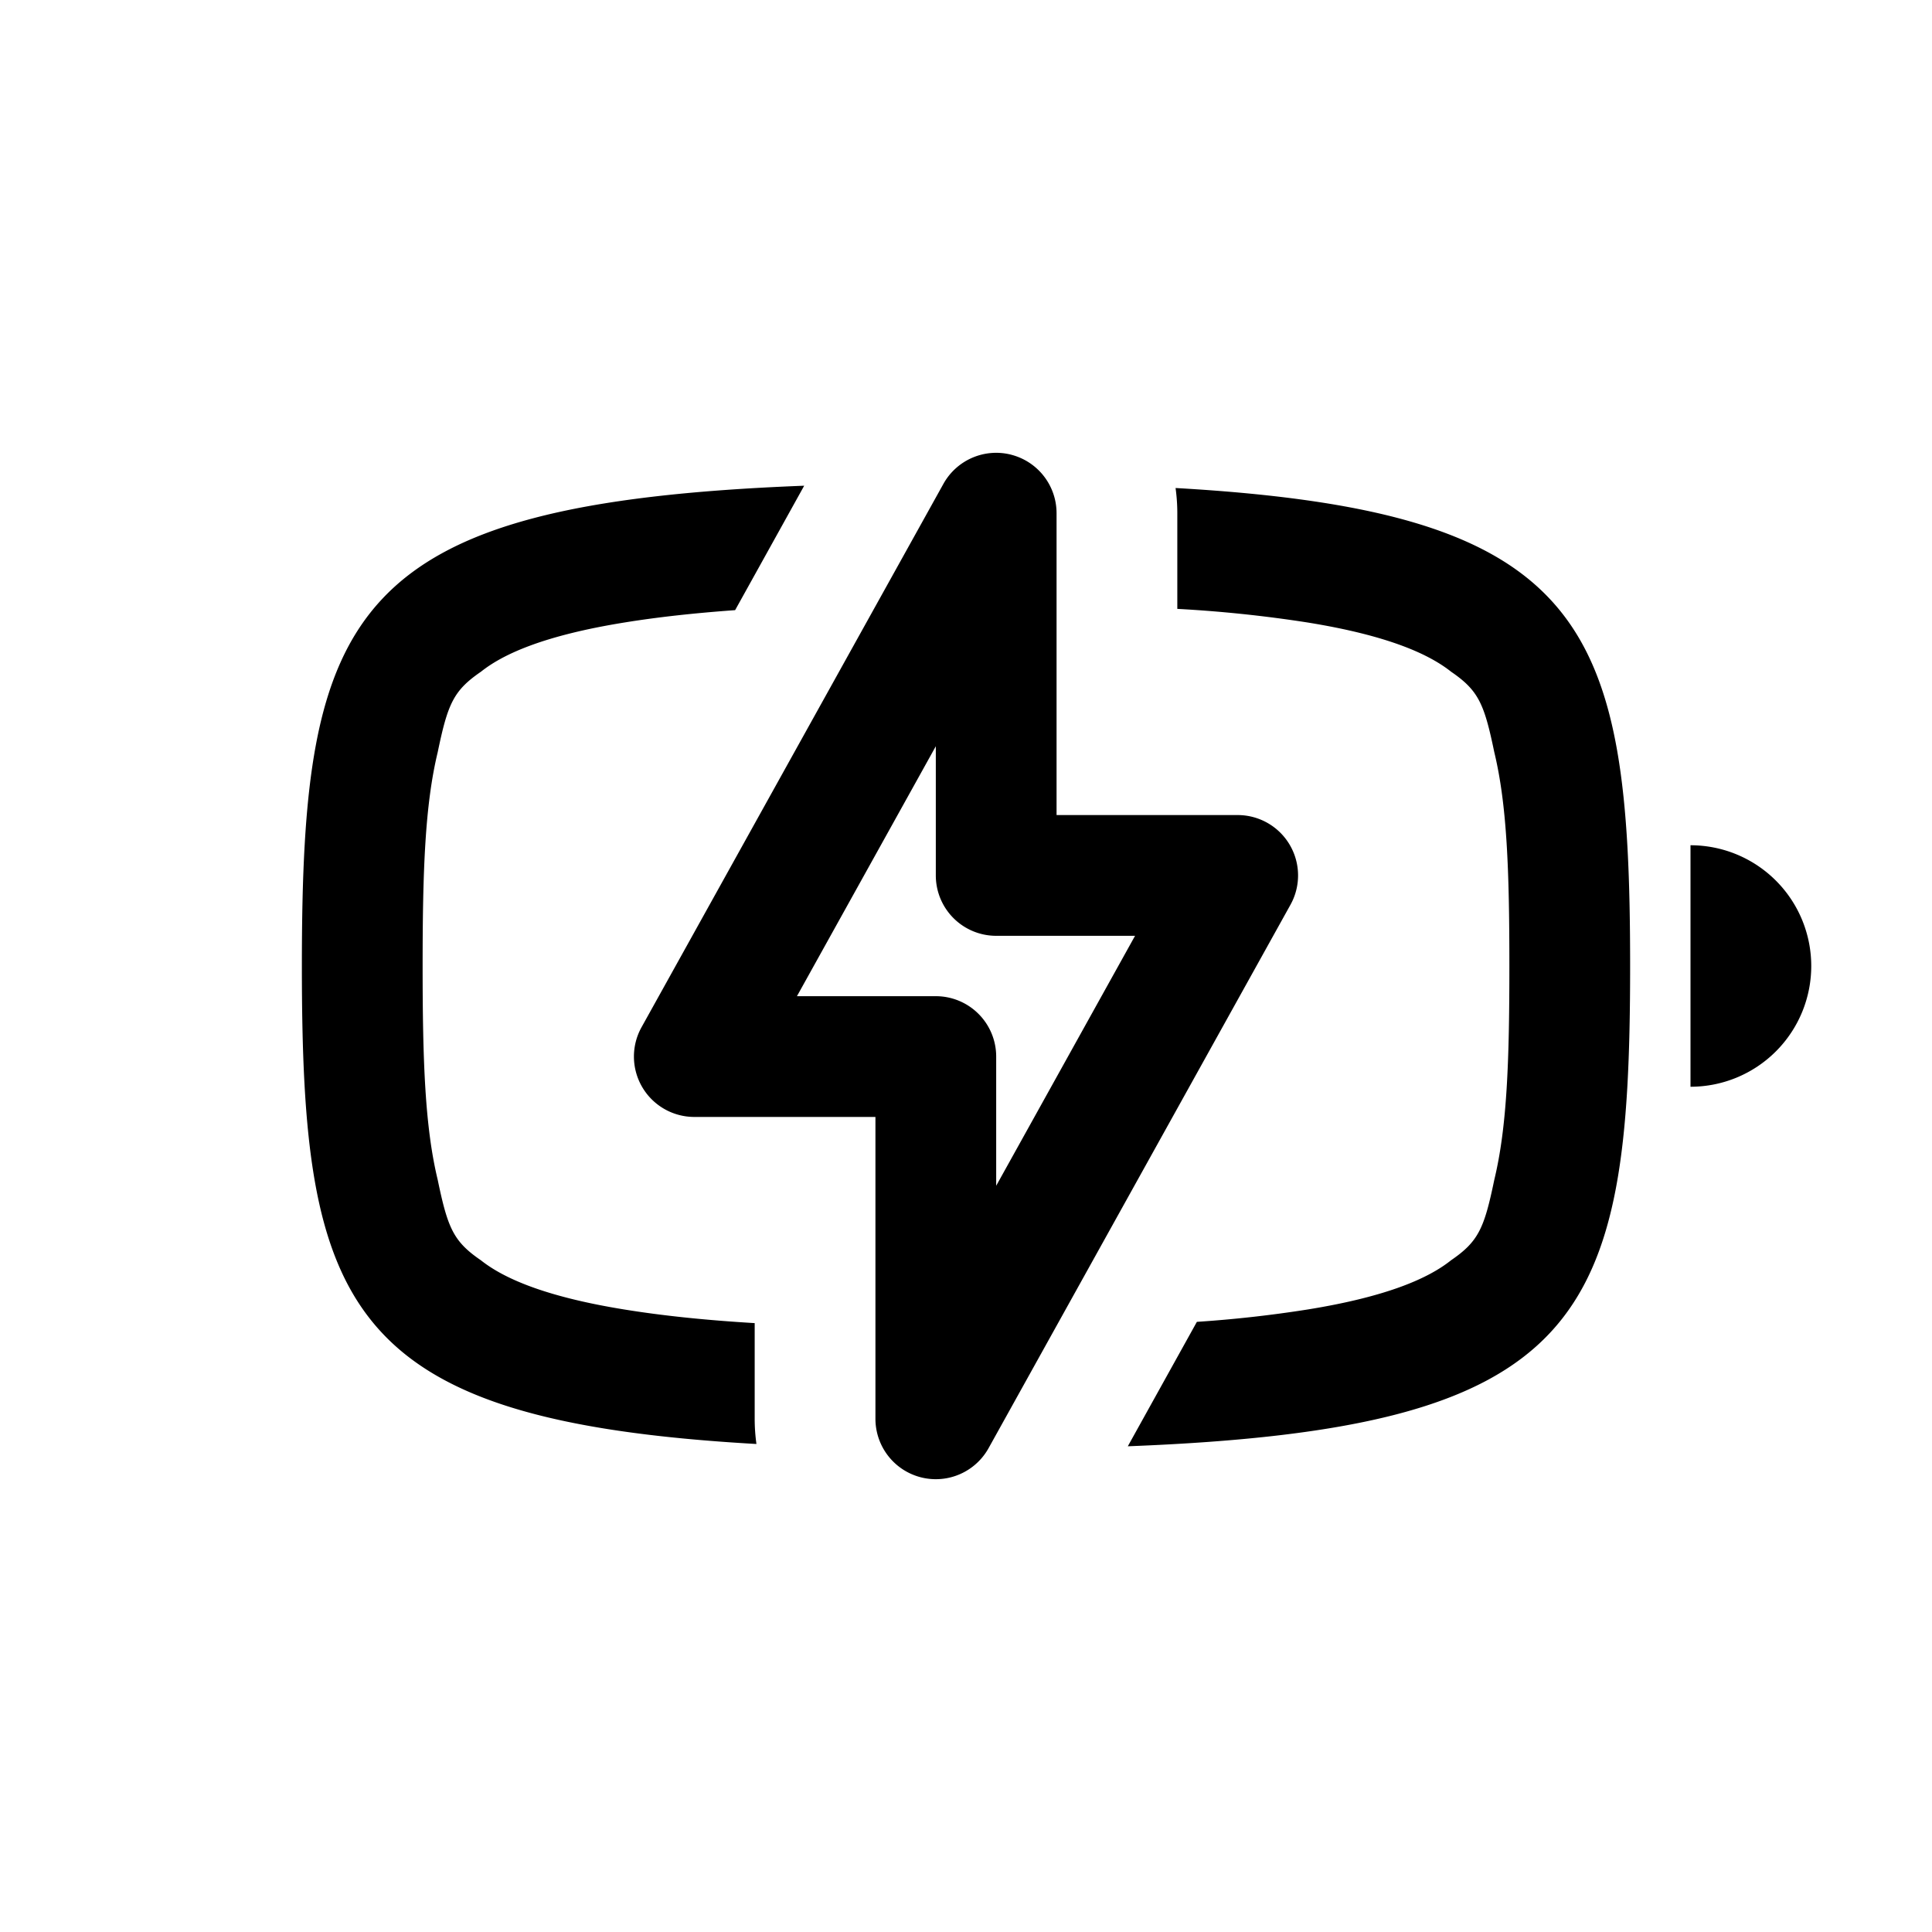 <svg fill-rule = "evenodd" cliprule = "evenodd" stroke-linejoin = "round" stroke-miterlimit = "1.414" xmlns = "http://www.w3.org/2000/svg" aria-label = "bolt-docs" viewBox = "0 0 32 32" preserveAspectRatio = "xMidYMid meet" fill = "currentColor" width = "48" height = "48"> 
<g>
  <path d="M30 16a2 2 0 0 1-2 2v-4a2 2 0 0 1 2 2z" />
  <path fill-rule="evenodd" clip-rule="evenodd" d="M16.75 7.532a1 1 0 0 1 .75.968v5h3a1 1 0 0 1 .874 1.486l-5 9A1 1 0 0 1 14.5 23.5v-5h-3a1 1 0 0 1-.874-1.486l5-9a1 1 0 0 1 1.125-.482zM13.2 16.5h2.3a1 1 0 0 1 1 1v2.14l2.3-4.14h-2.3a1 1 0 0 1-1-1v-2.14l-2.3 4.14z" />
  <path d="M19.824 21.894a20.35 20.35 0 0 0 1.83-.204c1.353-.218 2.022-.53 2.38-.816.457-.313.55-.533.716-1.332.211-.874.25-1.96.25-3.542 0-1.581-.039-2.668-.25-3.542-.166-.799-.259-1.02-.715-1.332-.359-.285-1.028-.598-2.38-.816a21.522 21.522 0 0 0-2.155-.225V8.5c0-.141-.01-.28-.029-.417C26.305 8.472 27 10.34 27 16c0 5.87-.748 7.663-8.32 7.955l1.144-2.061zM12.529 23.917C5.695 23.528 5 21.66 5 16c0-5.87.748-7.663 8.32-7.955l-1.144 2.061c-.682.049-1.287.116-1.83.204-1.353.218-2.022.53-2.38.816-.457.313-.55.533-.716 1.332C7.039 13.332 7 14.418 7 16c0 1.581.039 2.668.25 3.542.166.799.259 1.02.715 1.332.359.285 1.028.598 2.38.816.63.102 1.338.176 2.155.225V23.5c0 .141.01.28.029.417zM15.626 8.014l.008-.013-.008.013zM16.374 23.986l-.008.013.008-.013z" />
</g>
</svg>